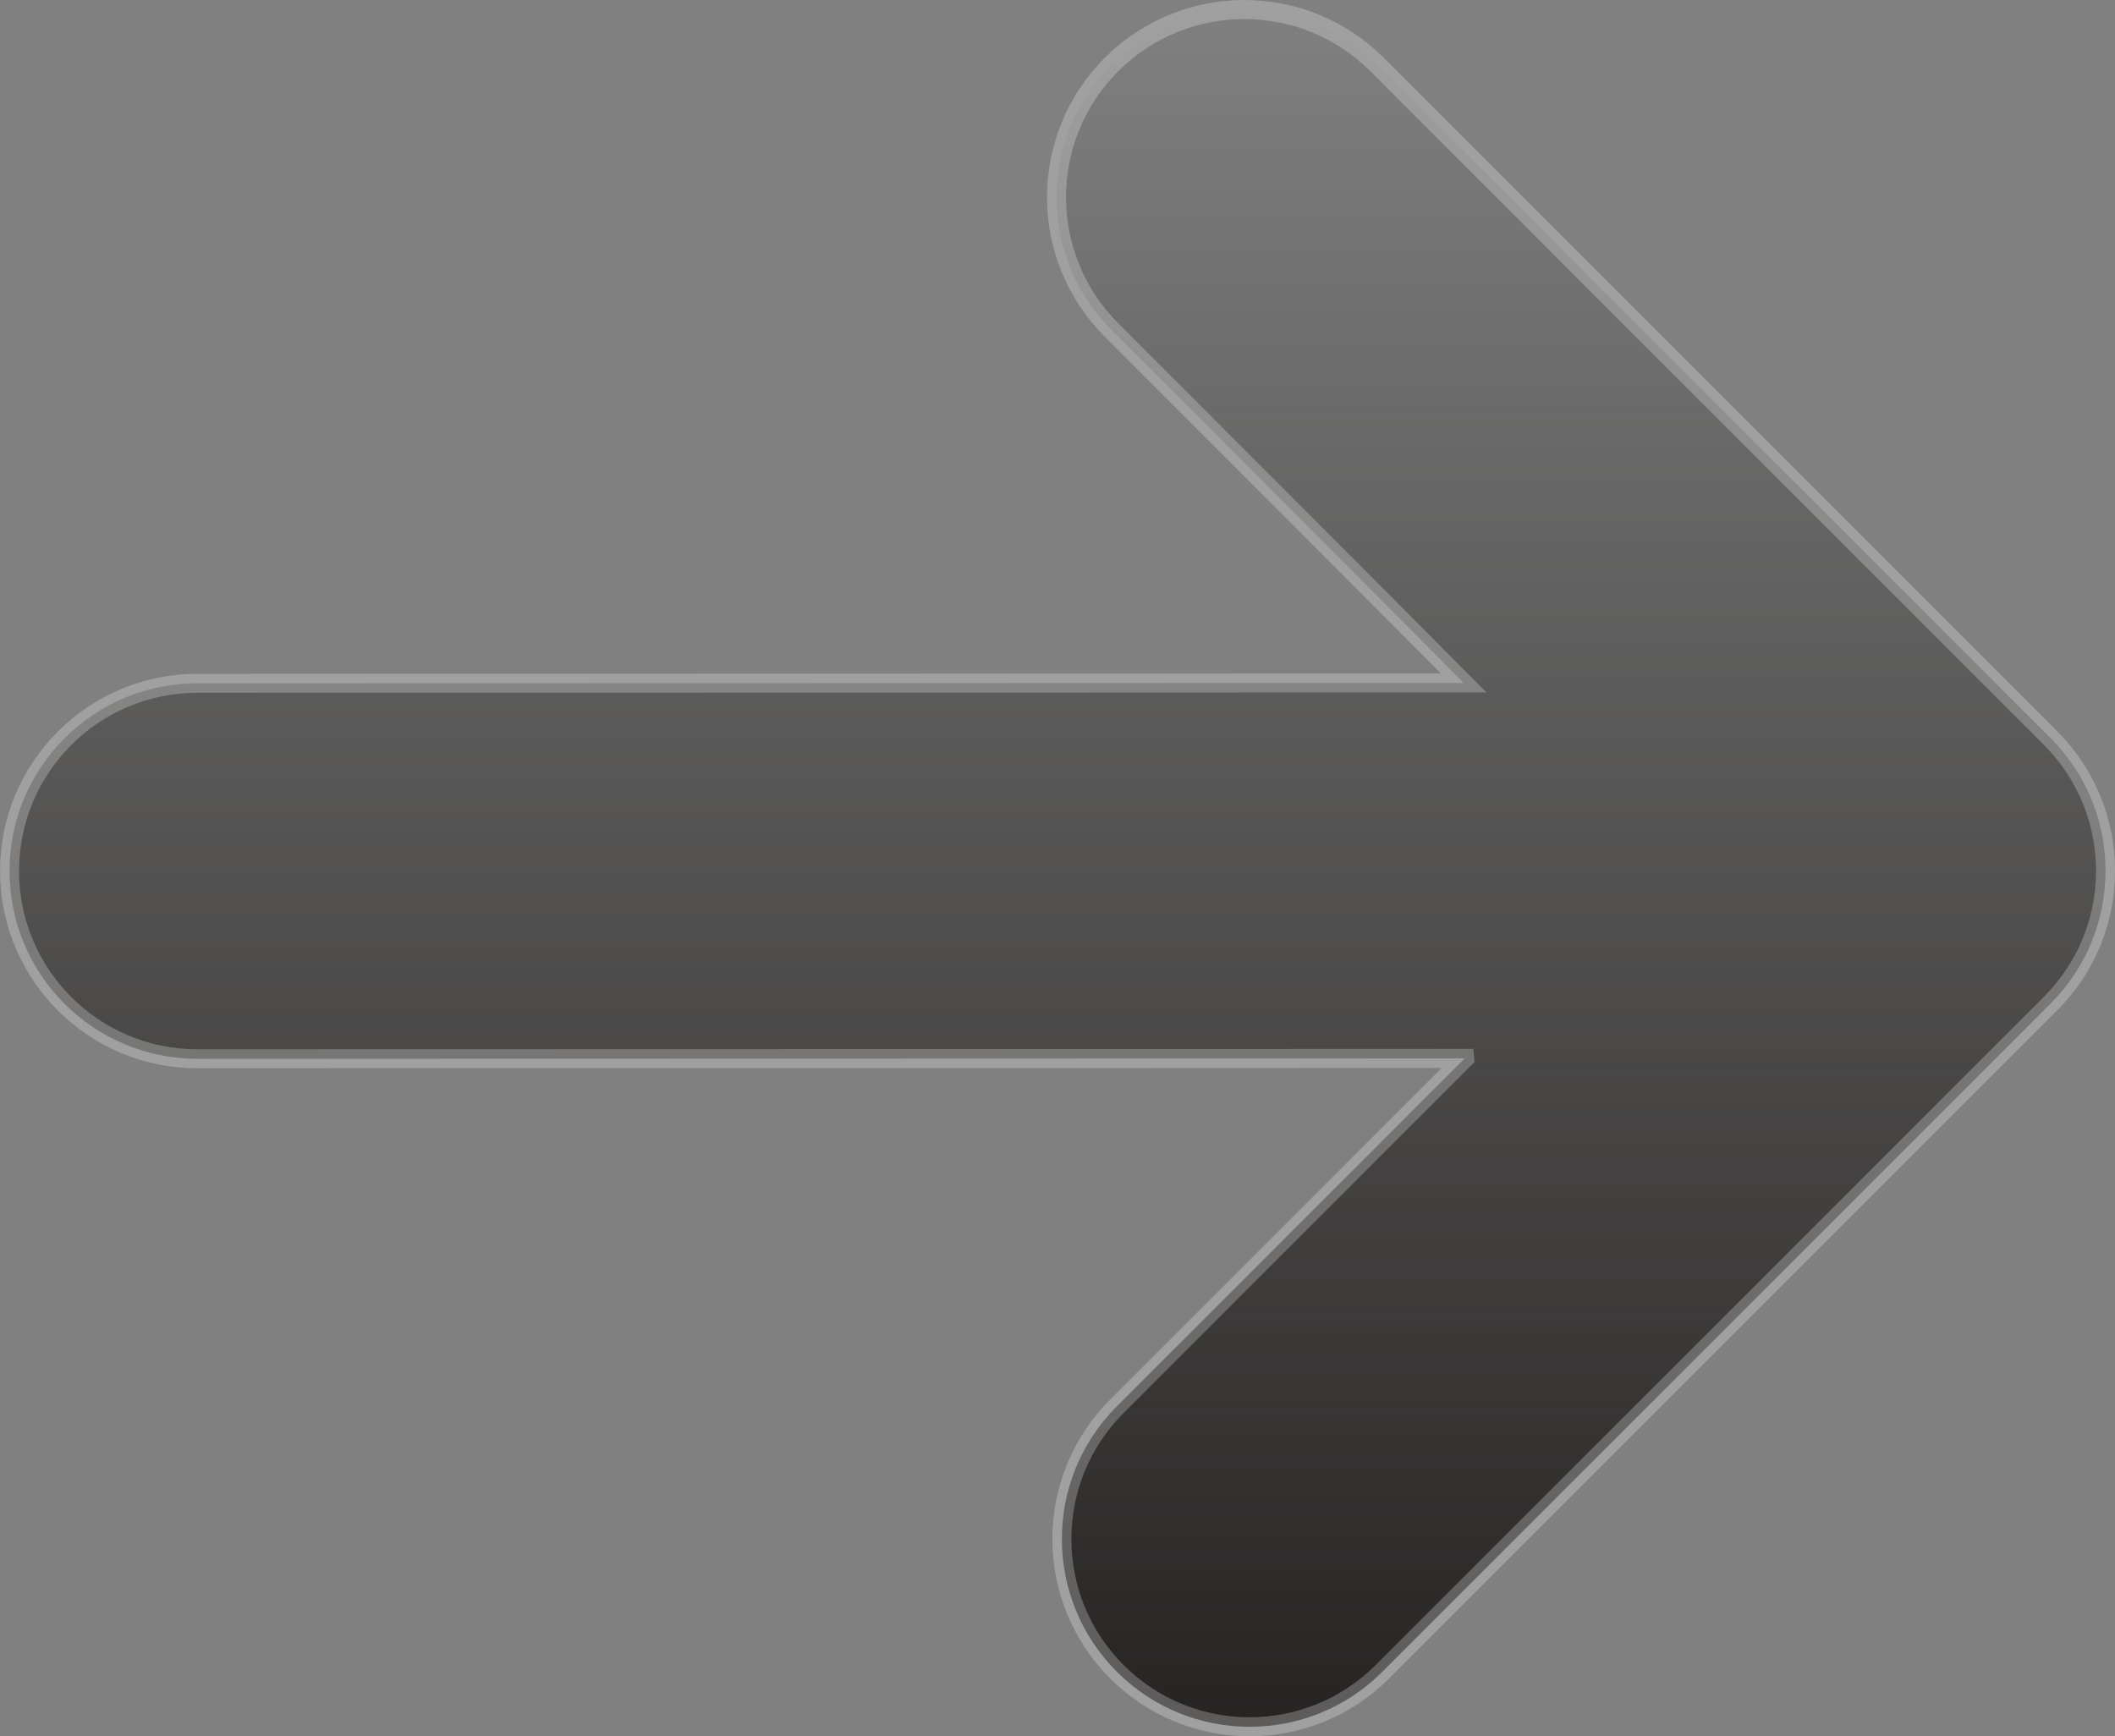 <svg version="1.1" xmlns="http://www.w3.org/2000/svg" xmlns:xlink="http://www.w3.org/1999/xlink" width="55.631" height="45.668" viewBox="0,0,55.631,45.668"><rect x="0" y="0" width="55.631" height="45.668" fill="#808080" stroke="none"/><defs><linearGradient x1="422.555" y1="172.6" x2="422.555" y2="217.768" gradientUnits="userSpaceOnUse" id="color-1"><stop offset="0" stop-color="#262423" stop-opacity="0"/><stop offset="1" stop-color="#262423"/></linearGradient></defs><g transform="translate(-394.739,-172.35)"><g data-paper-data="{&quot;isPaintingLayer&quot;:true}" fill="url(#color-1)" fill-rule="nonzero" stroke-opacity="0.251" stroke="#ffffff" stroke-width="0.5" stroke-linecap="butt" stroke-linejoin="miter" stroke-miterlimit="10" stroke-dasharray="" stroke-dashoffset="0" style="mix-blend-mode: normal"><path d="M433.265,200.189c0,0 -22.925,0.01 -33.337,0.01c-2.727,0 -4.938,-2.211 -4.938,-4.938c0,-2.727 2.211,-4.938 4.938,-4.938c8.729,0 33.311,-0.01 33.311,-0.01c0,0 -1.65,-1.67 -9.264,-9.283c-1.929,-1.929 -1.929,-5.055 0,-6.983c1.93,-1.928 5.056,-1.929 6.984,0c6.173,6.172 17.716,17.717 17.716,17.717c1.928,1.929 1.928,5.055 0,6.983c0,0 -9.961,9.962 -17.575,17.575c-1.93,1.93 -5.056,1.93 -6.984,0c-1.929,-1.928 -1.929,-5.056 0,-6.982c6.173,-6.175 9.149,-9.15 9.149,-9.15z"/></g></g></svg>